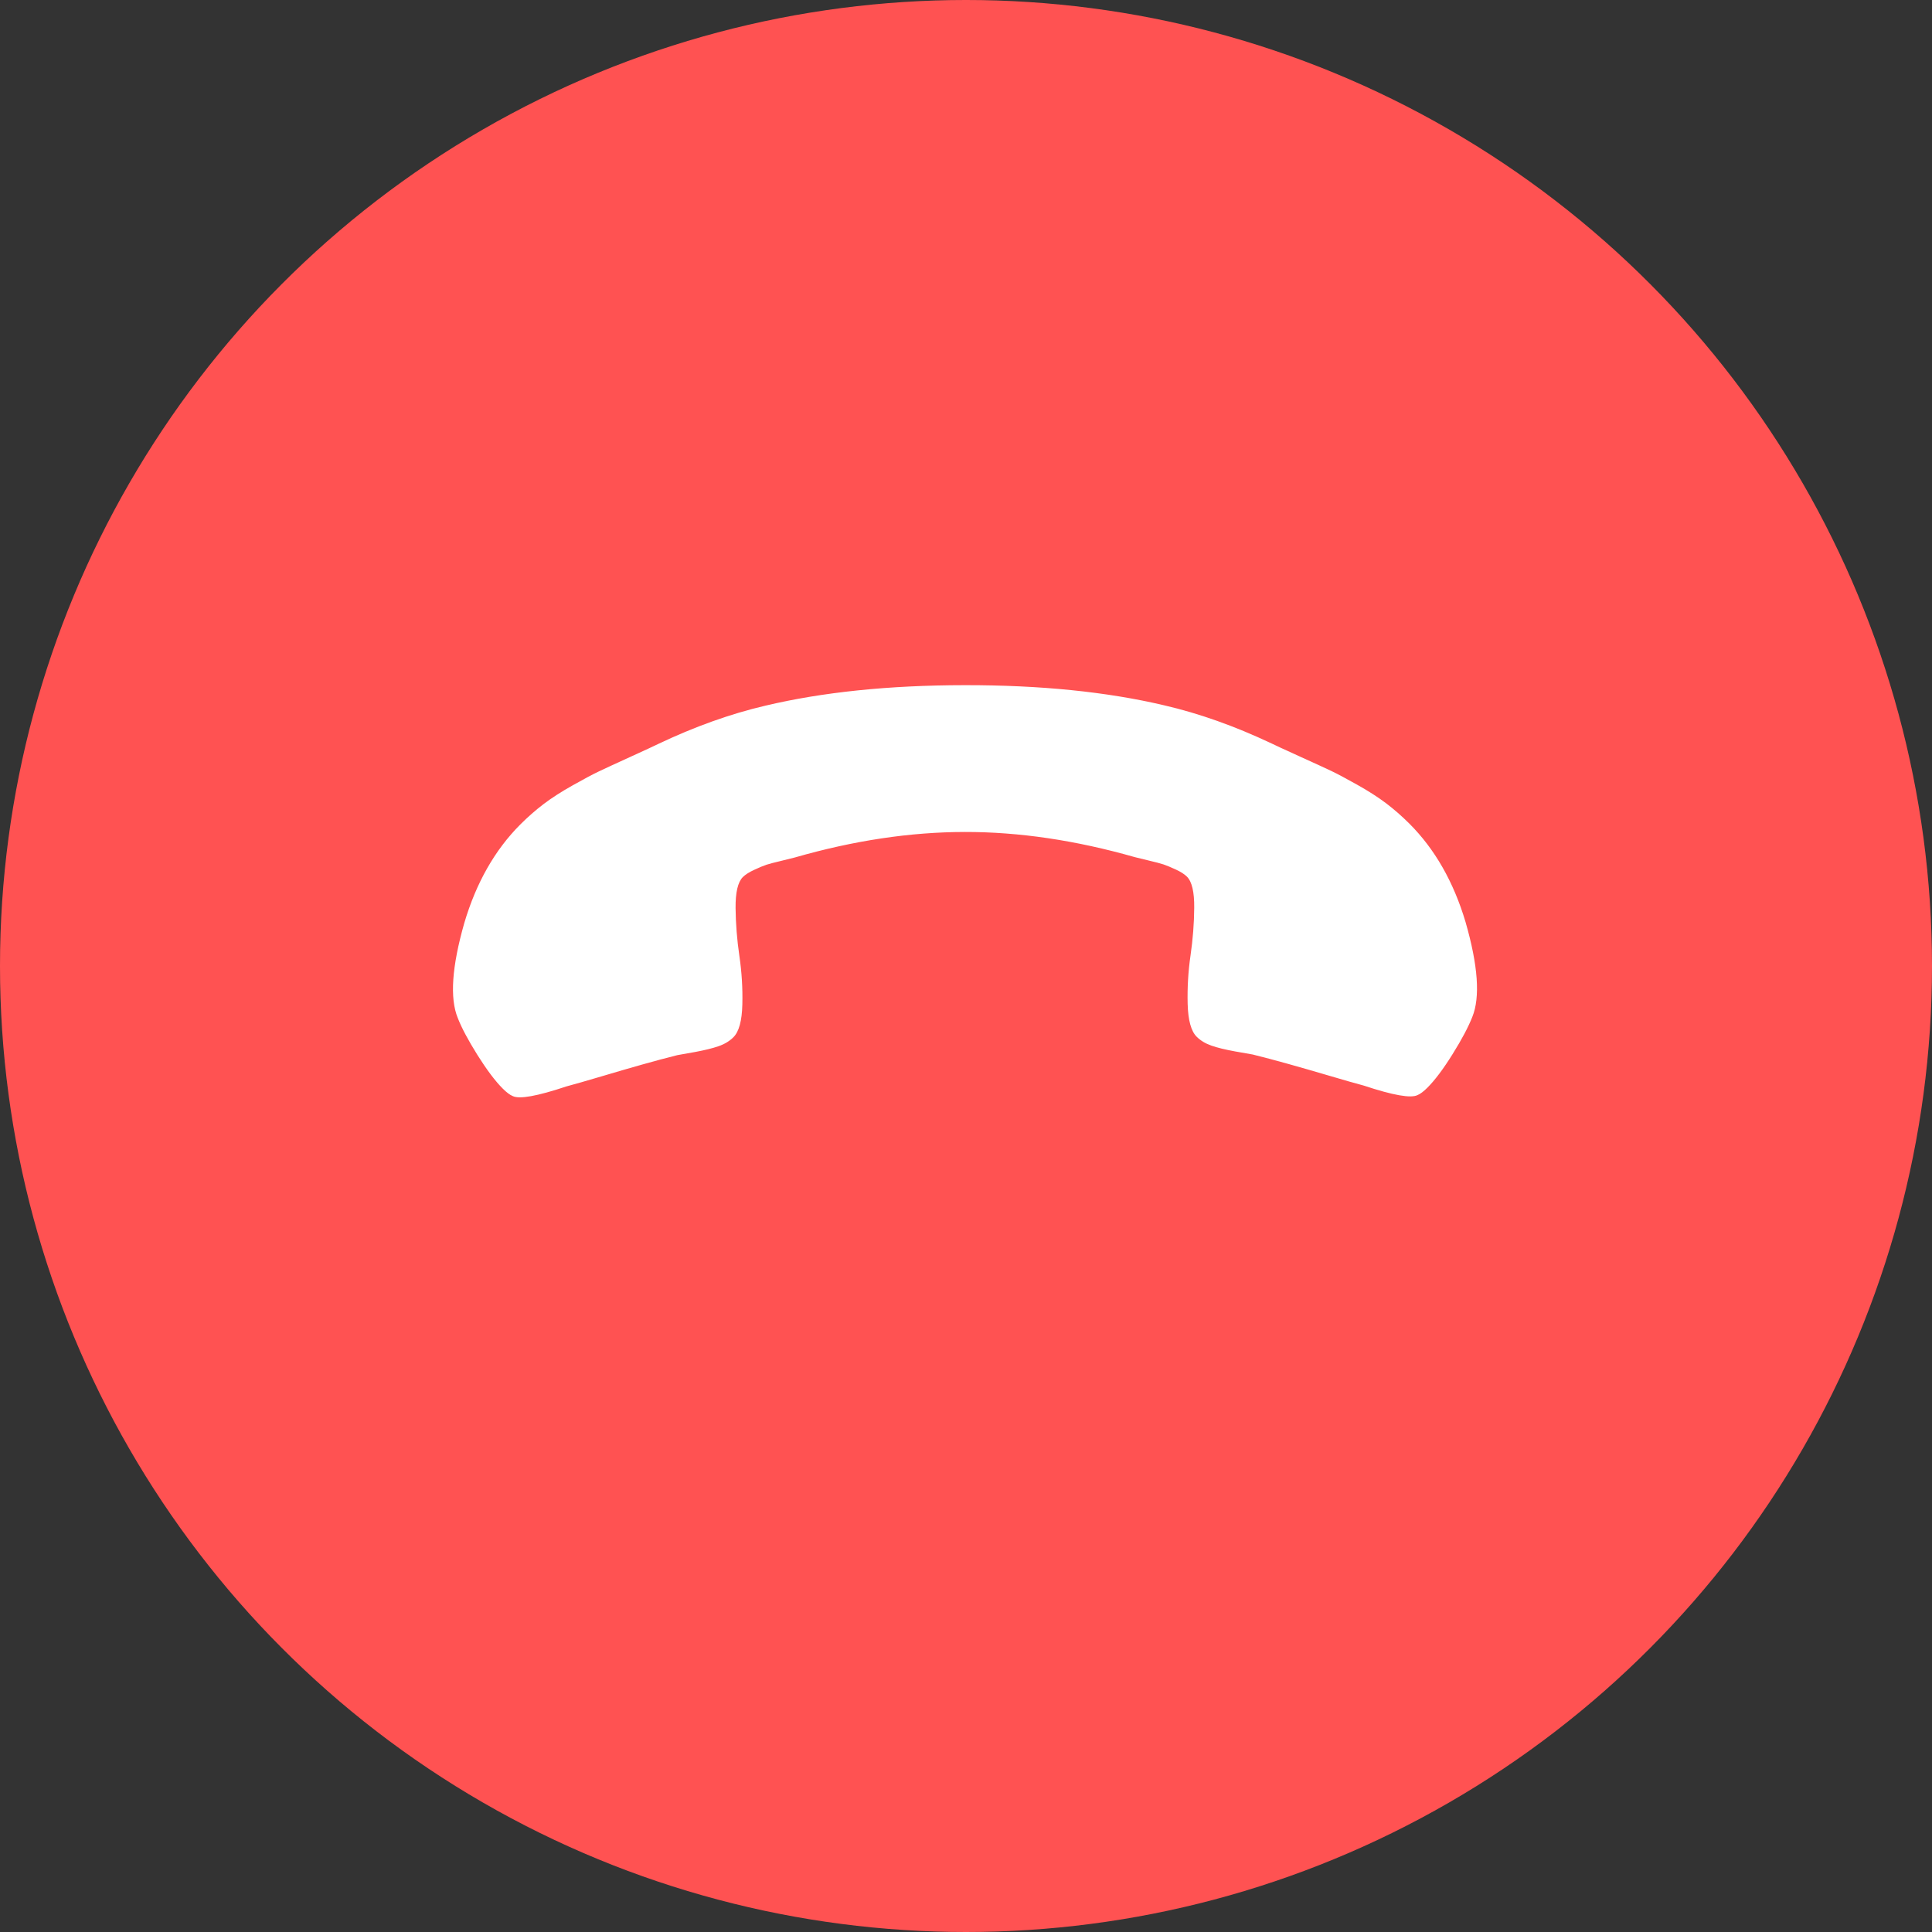 <svg width="56" height="56" viewBox="0 0 56 56" fill="none" xmlns="http://www.w3.org/2000/svg">
<rect x="0" y="0" width="56" height="56" fill="#333333" stroke="none"/>
<circle cx="28" cy="28" r="28" fill="#FF5252"/>
<g clip-path="url(#clip0_7_446)">
<path d="M14.861 31.77C15.054 31.866 15.572 31.773 16.416 31.491C16.657 31.427 16.994 31.329 17.428 31.201C17.861 31.072 18.257 30.957 18.615 30.856C18.972 30.755 19.312 30.664 19.633 30.584C19.689 30.576 19.859 30.545 20.145 30.493C20.43 30.44 20.659 30.384 20.832 30.323C21.004 30.263 21.147 30.176 21.259 30.064C21.42 29.903 21.506 29.587 21.517 29.117C21.529 28.647 21.5 28.177 21.431 27.707C21.362 27.237 21.326 26.775 21.321 26.322C21.317 25.867 21.387 25.568 21.531 25.423C21.604 25.351 21.714 25.28 21.862 25.212C22.011 25.143 22.127 25.095 22.212 25.066C22.296 25.039 22.448 24.998 22.67 24.946C22.891 24.893 23.013 24.863 23.037 24.855C24.748 24.363 26.391 24.117 27.966 24.115C29.541 24.113 31.184 24.357 32.896 24.845C32.92 24.853 33.043 24.883 33.264 24.935C33.485 24.987 33.638 25.027 33.722 25.055C33.807 25.083 33.923 25.131 34.072 25.199C34.221 25.267 34.331 25.338 34.404 25.41C34.548 25.554 34.619 25.854 34.615 26.308C34.612 26.762 34.576 27.224 34.508 27.694C34.44 28.164 34.413 28.634 34.425 29.104C34.438 29.574 34.525 29.889 34.685 30.049C34.798 30.162 34.941 30.248 35.114 30.308C35.286 30.369 35.515 30.424 35.801 30.476C36.086 30.528 36.257 30.558 36.313 30.566C36.635 30.646 36.974 30.736 37.332 30.836C37.69 30.936 38.085 31.05 38.52 31.178C38.953 31.306 39.291 31.403 39.532 31.467C40.376 31.747 40.894 31.839 41.087 31.742C41.167 31.71 41.264 31.637 41.376 31.525C41.593 31.308 41.836 30.984 42.104 30.554C42.373 30.124 42.563 29.764 42.676 29.475C42.908 28.904 42.843 27.988 42.48 26.727C42.133 25.562 41.59 24.611 40.85 23.872C40.633 23.656 40.408 23.459 40.175 23.282C39.941 23.106 39.66 22.925 39.33 22.741C39.001 22.556 38.751 22.424 38.583 22.344C38.414 22.264 38.108 22.123 37.666 21.923C37.224 21.723 36.955 21.598 36.858 21.55C35.789 21.045 34.752 20.677 33.748 20.445C32.084 20.052 30.155 19.857 27.962 19.86C25.768 19.862 23.84 20.061 22.177 20.456C21.173 20.691 20.137 21.061 19.068 21.569C18.972 21.617 18.703 21.742 18.261 21.943C17.82 22.144 17.514 22.285 17.346 22.366C17.177 22.446 16.928 22.579 16.599 22.764C16.269 22.949 15.988 23.13 15.755 23.307C15.523 23.484 15.298 23.681 15.081 23.898C14.343 24.638 13.801 25.591 13.457 26.757C13.097 28.018 13.034 28.934 13.268 29.505C13.38 29.794 13.572 30.153 13.841 30.583C14.111 31.012 14.354 31.335 14.571 31.552C14.684 31.665 14.78 31.737 14.861 31.77Z" fill="white"/>
</g>
<defs>
<clipPath id="clip0_7_446">
<rect width="24" height="24" fill="white" transform="translate(44.941 27.953) rotate(134.94)"/>
</clipPath>
</defs>
</svg>
